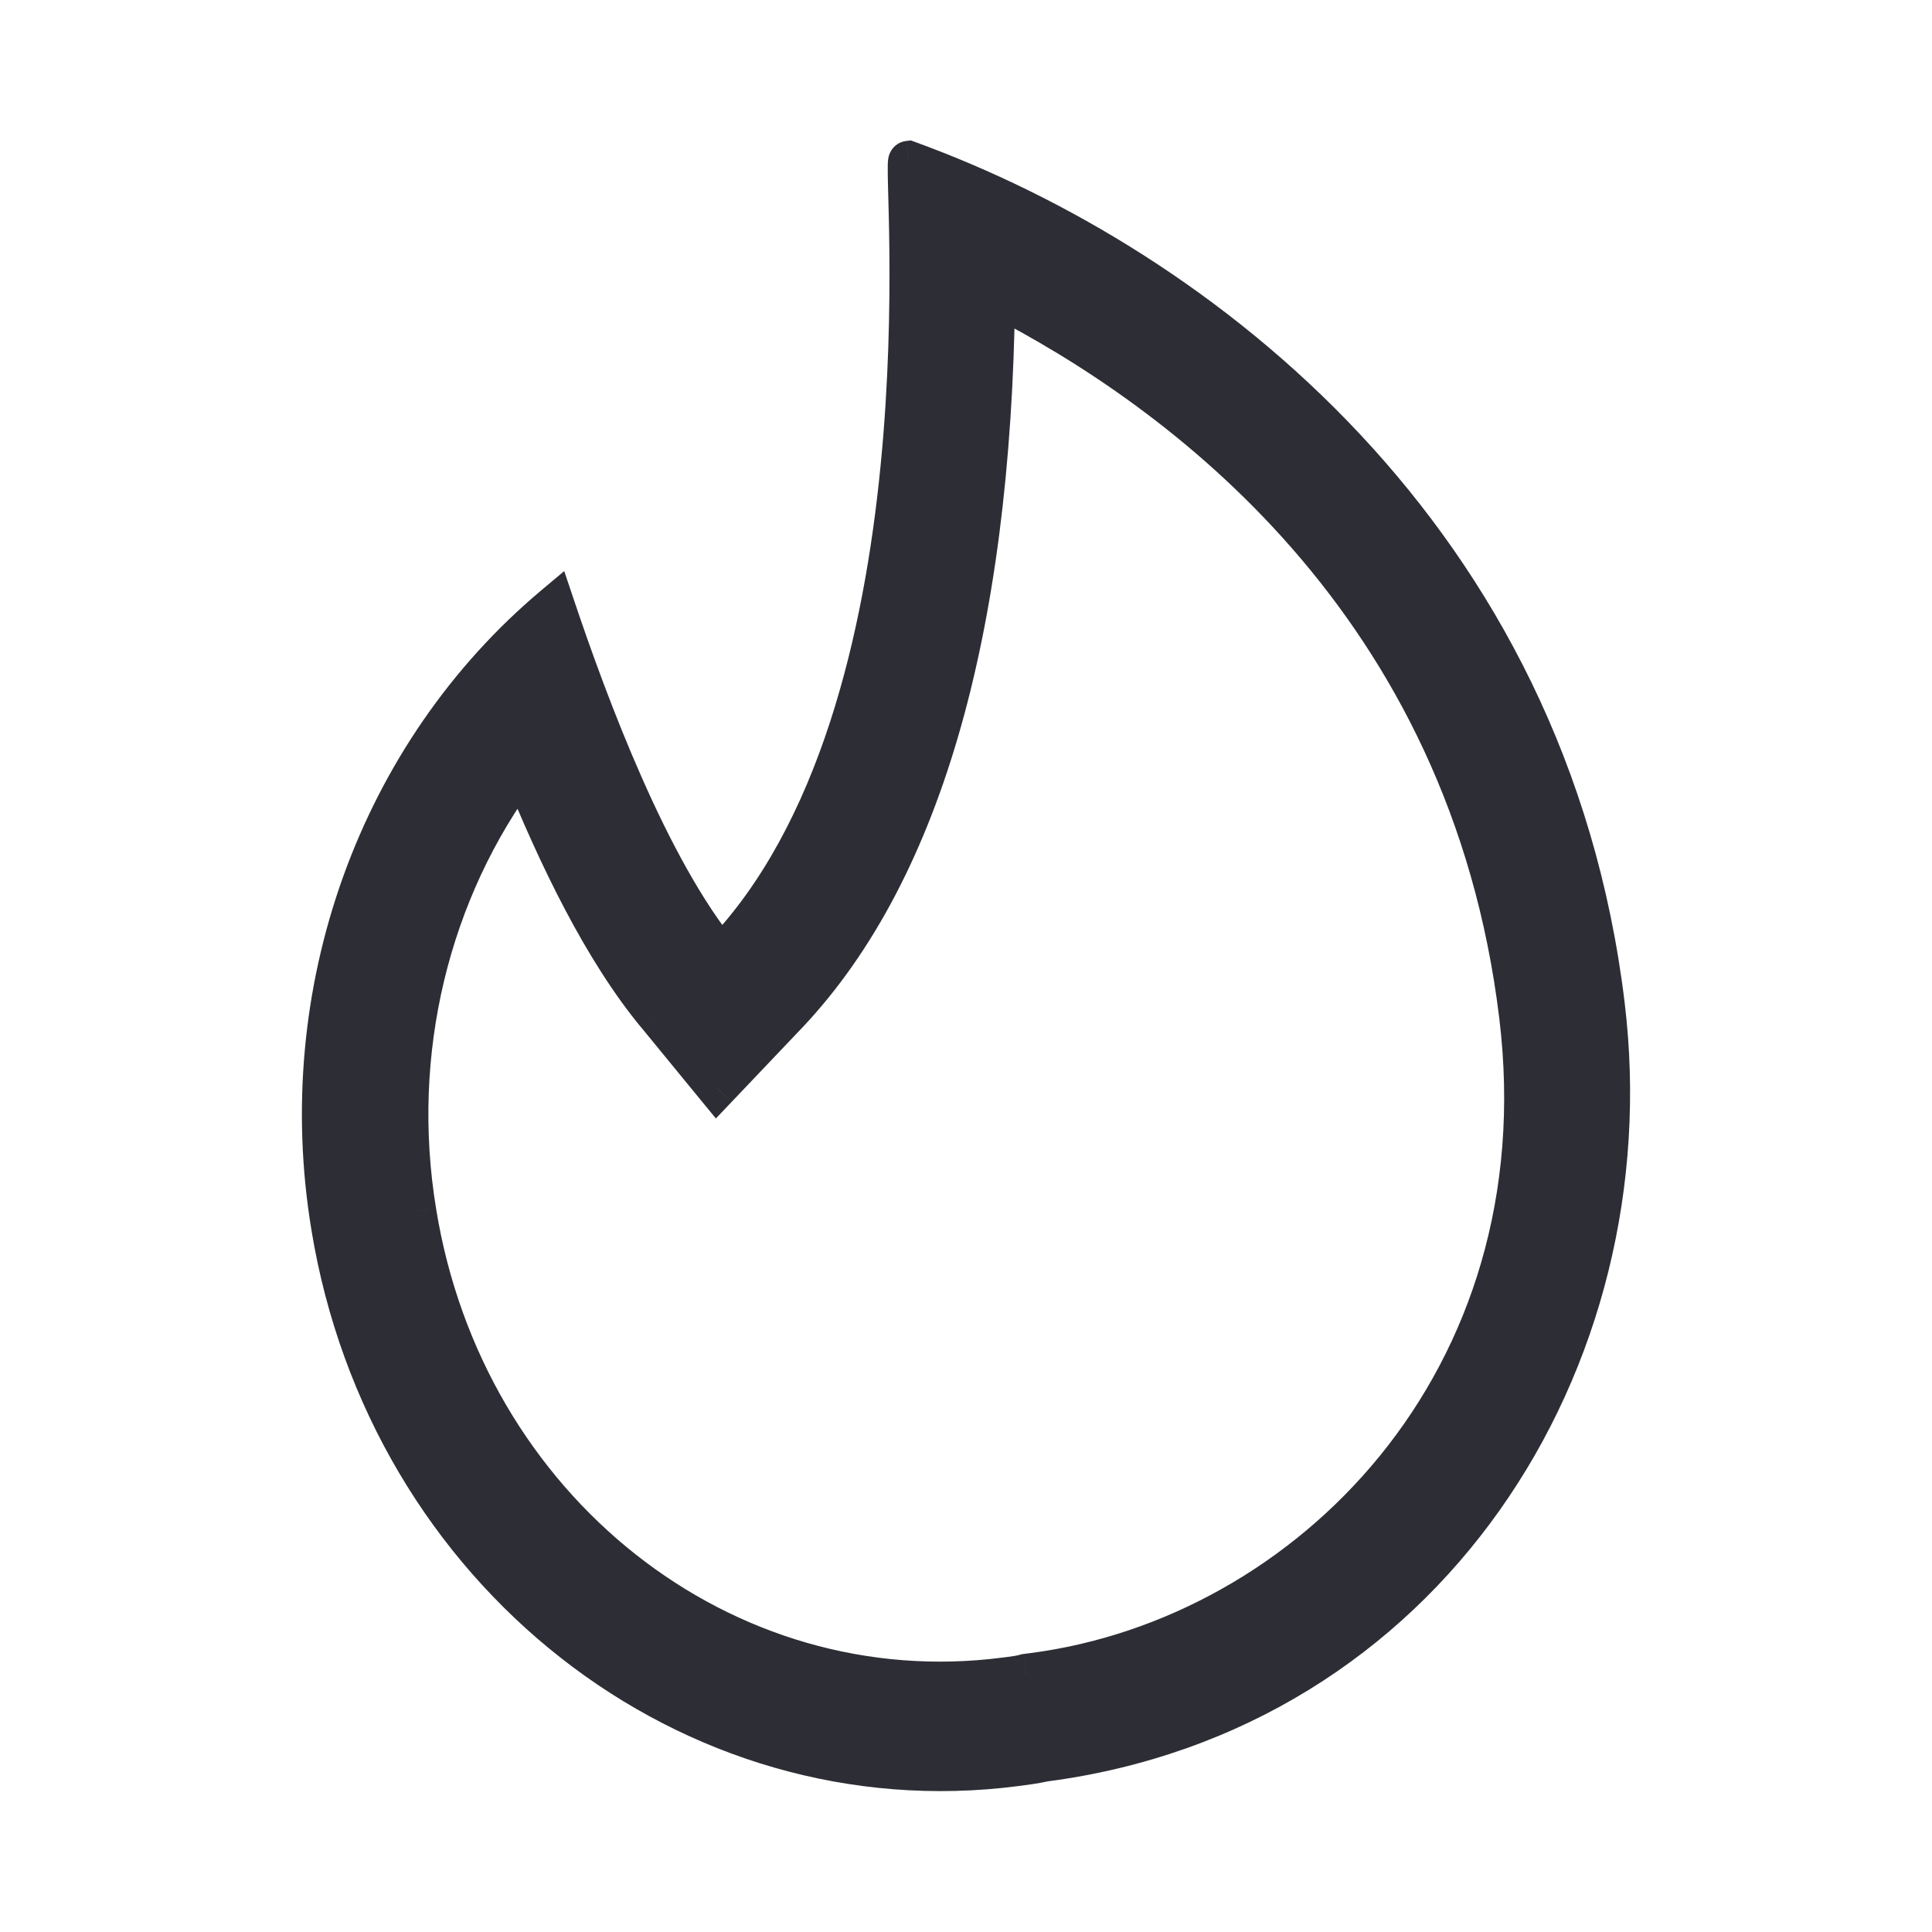 <svg width="24" height="24" viewBox="0 0 24 24" fill="none" xmlns="http://www.w3.org/2000/svg">
<path d="M12.36 3.67C14.646 4.837 18.25 7.464 18.873 12.623C19.422 17.166 16.24 20.34 12.834 20.783L12.749 20.794C12.676 20.814 12.613 20.823 12.549 20.831C12.528 20.834 12.507 20.837 12.486 20.839C8.985 21.294 5.768 18.752 5.17 15.053C4.844 13.072 5.334 11.065 6.485 9.529C6.931 10.633 7.492 11.801 8.161 12.608L8.906 13.517L9.719 12.662C11.425 10.91 12.309 7.878 12.36 3.67ZM11.286 2C11.201 2.011 11.887 8.849 8.956 11.879C8.059 10.789 7.309 8.774 6.889 7.522C4.697 9.36 3.632 12.314 4.114 15.235C4.817 19.534 8.587 22.463 12.618 21.939C12.735 21.924 12.852 21.909 12.967 21.883C17.699 21.268 20.47 16.919 19.934 12.485C19.233 6.688 14.926 3.326 11.286 2Z" fill="#2D2D35"/>
<path d="M12.36 3.67L12.474 3.448L12.115 3.265L12.11 3.667L12.36 3.67ZM18.873 12.623L19.122 12.593L18.873 12.623ZM12.834 20.783L12.867 21.031H12.867L12.834 20.783ZM12.749 20.794L12.717 20.546L12.699 20.548L12.681 20.553L12.749 20.794ZM12.549 20.831L12.517 20.583L12.549 20.831ZM12.486 20.839L12.518 21.087L12.486 20.839ZM5.17 15.053L5.417 15.013L5.417 15.012L5.17 15.053ZM6.485 9.529L6.717 9.436L6.551 9.025L6.285 9.379L6.485 9.529ZM8.161 12.608L8.354 12.449L8.353 12.448L8.161 12.608ZM8.906 13.517L8.713 13.675L8.893 13.894L9.088 13.689L8.906 13.517ZM9.719 12.662L9.54 12.488L9.538 12.49L9.719 12.662ZM11.286 2L11.371 1.765L11.314 1.744L11.253 1.752L11.286 2ZM8.956 11.879L8.763 12.037L8.941 12.254L9.136 12.053L8.956 11.879ZM6.889 7.522L7.126 7.442L7.009 7.094L6.728 7.33L6.889 7.522ZM4.114 15.235L4.361 15.194L4.361 15.194L4.114 15.235ZM12.618 21.939L12.651 22.187L12.618 21.939ZM12.967 21.883L12.935 21.635L12.923 21.637L12.912 21.639L12.967 21.883ZM19.934 12.485L20.182 12.455L19.934 12.485ZM12.247 3.893C14.498 5.042 18.016 7.613 18.625 12.653L19.122 12.593C18.483 7.315 14.793 4.632 12.474 3.448L12.247 3.893ZM18.625 12.653C19.157 17.05 16.082 20.108 12.802 20.535L12.867 21.031C16.397 20.572 19.688 17.283 19.122 12.593L18.625 12.653ZM12.681 20.553C12.628 20.568 12.581 20.575 12.517 20.583L12.581 21.079C12.644 21.071 12.725 21.061 12.818 21.034L12.681 20.553ZM12.517 20.583C12.506 20.584 12.496 20.586 12.485 20.587C12.475 20.589 12.464 20.59 12.453 20.591L12.518 21.087C12.528 21.086 12.539 21.084 12.55 21.083C12.56 21.082 12.571 21.08 12.581 21.079L12.517 20.583ZM12.453 20.591C9.099 21.027 5.995 18.592 5.417 15.013L4.923 15.092C5.541 18.912 8.87 21.561 12.518 21.087L12.453 20.591ZM5.417 15.012C5.102 13.097 5.576 11.159 6.685 9.679L6.285 9.379C5.092 10.97 4.587 13.048 4.923 15.093L5.417 15.012ZM6.253 9.623C6.701 10.732 7.274 11.929 7.968 12.767L8.353 12.448C7.711 11.672 7.161 10.535 6.717 9.436L6.253 9.623ZM7.968 12.766L8.713 13.675L9.1 13.358L8.354 12.449L7.968 12.766ZM9.088 13.689L9.9 12.835L9.538 12.49L8.725 13.344L9.088 13.689ZM9.898 12.837C11.672 11.014 12.558 7.902 12.61 3.674L12.11 3.667C12.059 7.855 11.178 10.805 9.54 12.488L9.898 12.837ZM11.253 1.752C11.142 1.766 11.087 1.844 11.072 1.869C11.053 1.899 11.044 1.927 11.041 1.938C11.034 1.964 11.032 1.986 11.031 1.997C11.028 2.022 11.028 2.051 11.028 2.078C11.027 2.134 11.029 2.214 11.031 2.31C11.036 2.505 11.045 2.782 11.048 3.125C11.055 3.809 11.041 4.75 10.939 5.783C10.735 7.865 10.179 10.255 8.777 11.705L9.136 12.053C10.665 10.473 11.231 7.93 11.437 5.832C11.541 4.775 11.555 3.815 11.548 3.12C11.545 2.772 11.536 2.49 11.531 2.297C11.529 2.199 11.527 2.128 11.528 2.081C11.528 2.07 11.528 2.061 11.528 2.054C11.528 2.047 11.529 2.044 11.529 2.045C11.529 2.045 11.528 2.047 11.528 2.051C11.527 2.054 11.526 2.062 11.523 2.073C11.521 2.08 11.514 2.105 11.496 2.134C11.481 2.157 11.427 2.234 11.318 2.248L11.253 1.752ZM9.149 11.72C8.723 11.201 8.322 10.45 7.973 9.66C7.625 8.873 7.335 8.065 7.126 7.442L6.652 7.601C6.863 8.231 7.159 9.056 7.515 9.862C7.87 10.665 8.293 11.466 8.763 12.037L9.149 11.72ZM6.728 7.33C4.466 9.227 3.372 12.271 3.868 15.275L4.361 15.194C3.893 12.357 4.928 9.492 7.049 7.713L6.728 7.33ZM3.868 15.275C4.59 19.696 8.474 22.73 12.651 22.187L12.586 21.692C8.7 22.197 5.044 19.373 4.361 15.194L3.868 15.275ZM12.651 22.187C12.765 22.172 12.894 22.156 13.023 22.127L12.912 21.639C12.81 21.662 12.705 21.676 12.586 21.692L12.651 22.187ZM12.999 22.131C17.887 21.495 20.732 17.004 20.182 12.455L19.686 12.515C20.208 16.833 17.51 21.04 12.935 21.635L12.999 22.131ZM20.182 12.455C19.467 6.535 15.069 3.111 11.371 1.765L11.2 2.235C14.784 3.54 19 6.841 19.686 12.515L20.182 12.455ZM12.802 20.535L12.717 20.546L12.782 21.042L12.867 21.031L12.802 20.535Z" fill="#2D2D35"/>
</svg>
